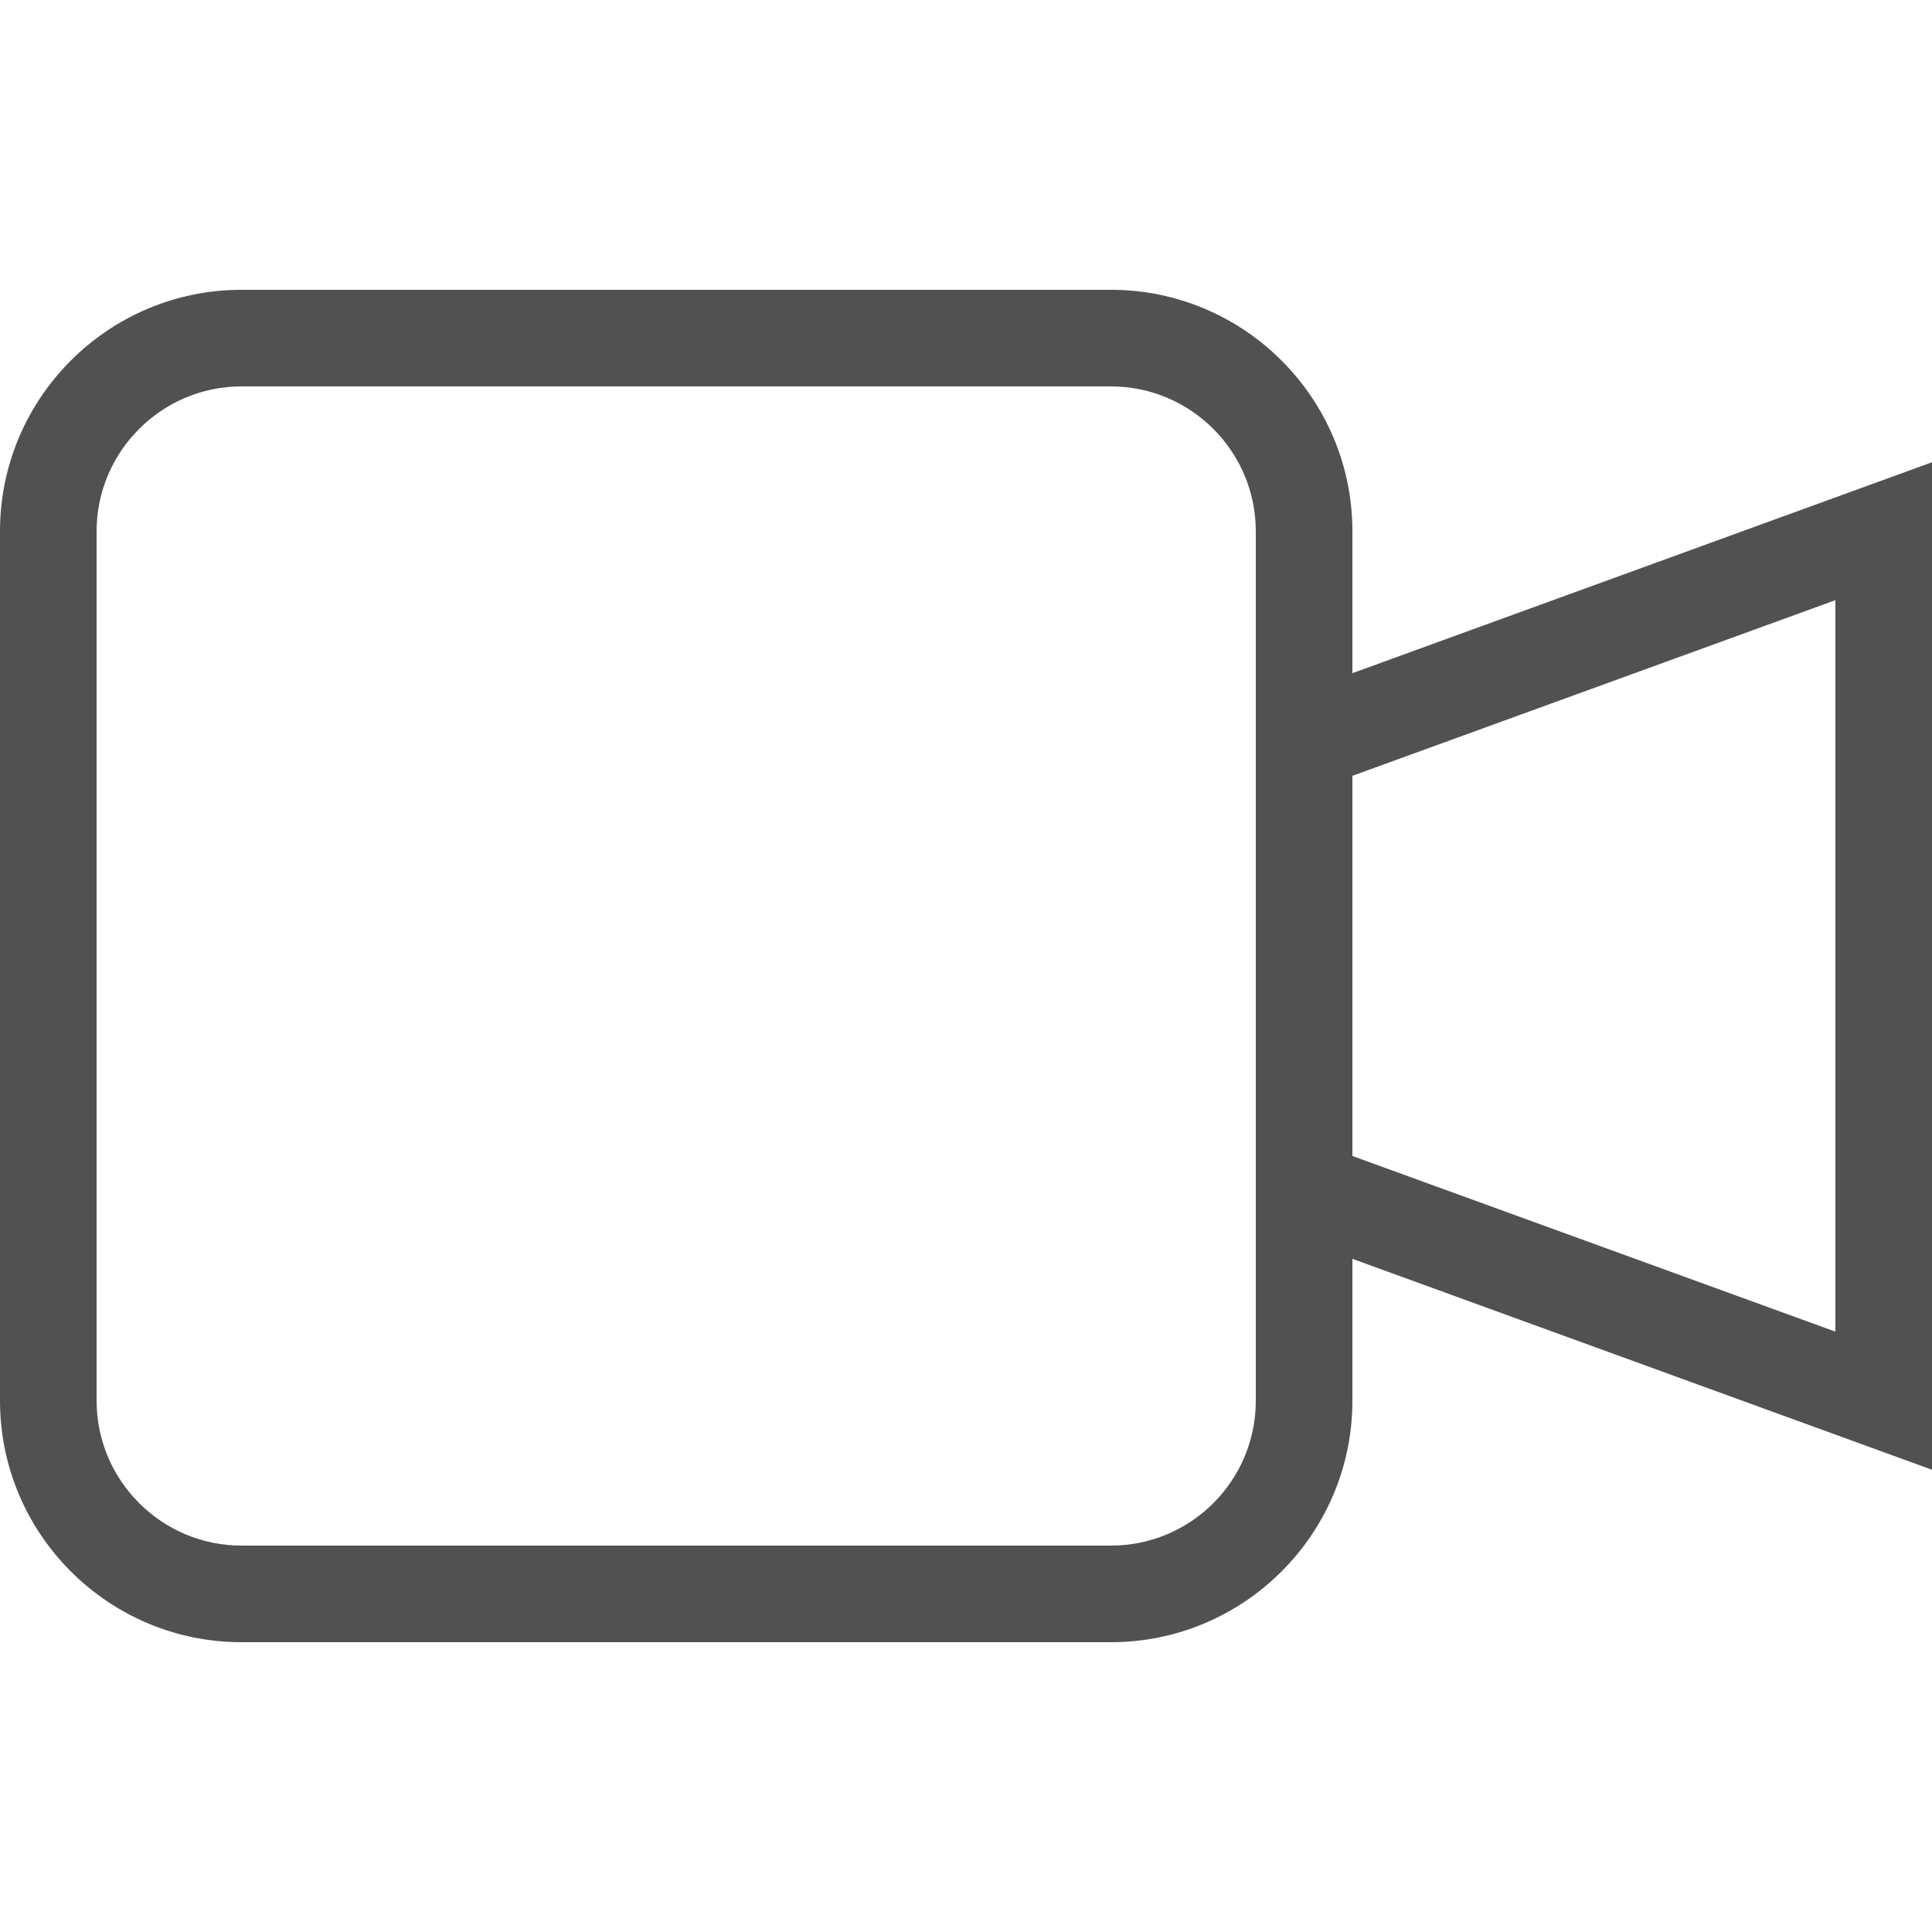 <?xml version="1.0" standalone="no"?><!DOCTYPE svg PUBLIC "-//W3C//DTD SVG 1.1//EN" "http://www.w3.org/Graphics/SVG/1.1/DTD/svg11.dtd"><svg t="1677755232418" class="icon" viewBox="0 0 1024 1024" version="1.1" xmlns="http://www.w3.org/2000/svg" p-id="21595" xmlns:xlink="http://www.w3.org/1999/xlink" width="80" height="80"><path d="M716.8 356.8v-75.2c0-70.6-57.4-128-128-128H128c-70.6 0-128 57.4-128 128v460.8c0 70.6 57.4 128 128 128h460.8c70.6 0 128-57.4 128-128v-75.2L1024 779V245L716.8 356.8z m-51.2 385.6c0 42.4-34.4 76.8-76.8 76.8H128c-42.3 0-76.8-34.5-76.8-76.8V281.6c0-42.3 34.5-76.8 76.8-76.8h460.8c42.4 0 76.8 34.5 76.8 76.8v460.8z m307.2-36.6l-256-93.1V411.2l256-93.1v387.7z" fill="#515151" p-id="21596"></path></svg>